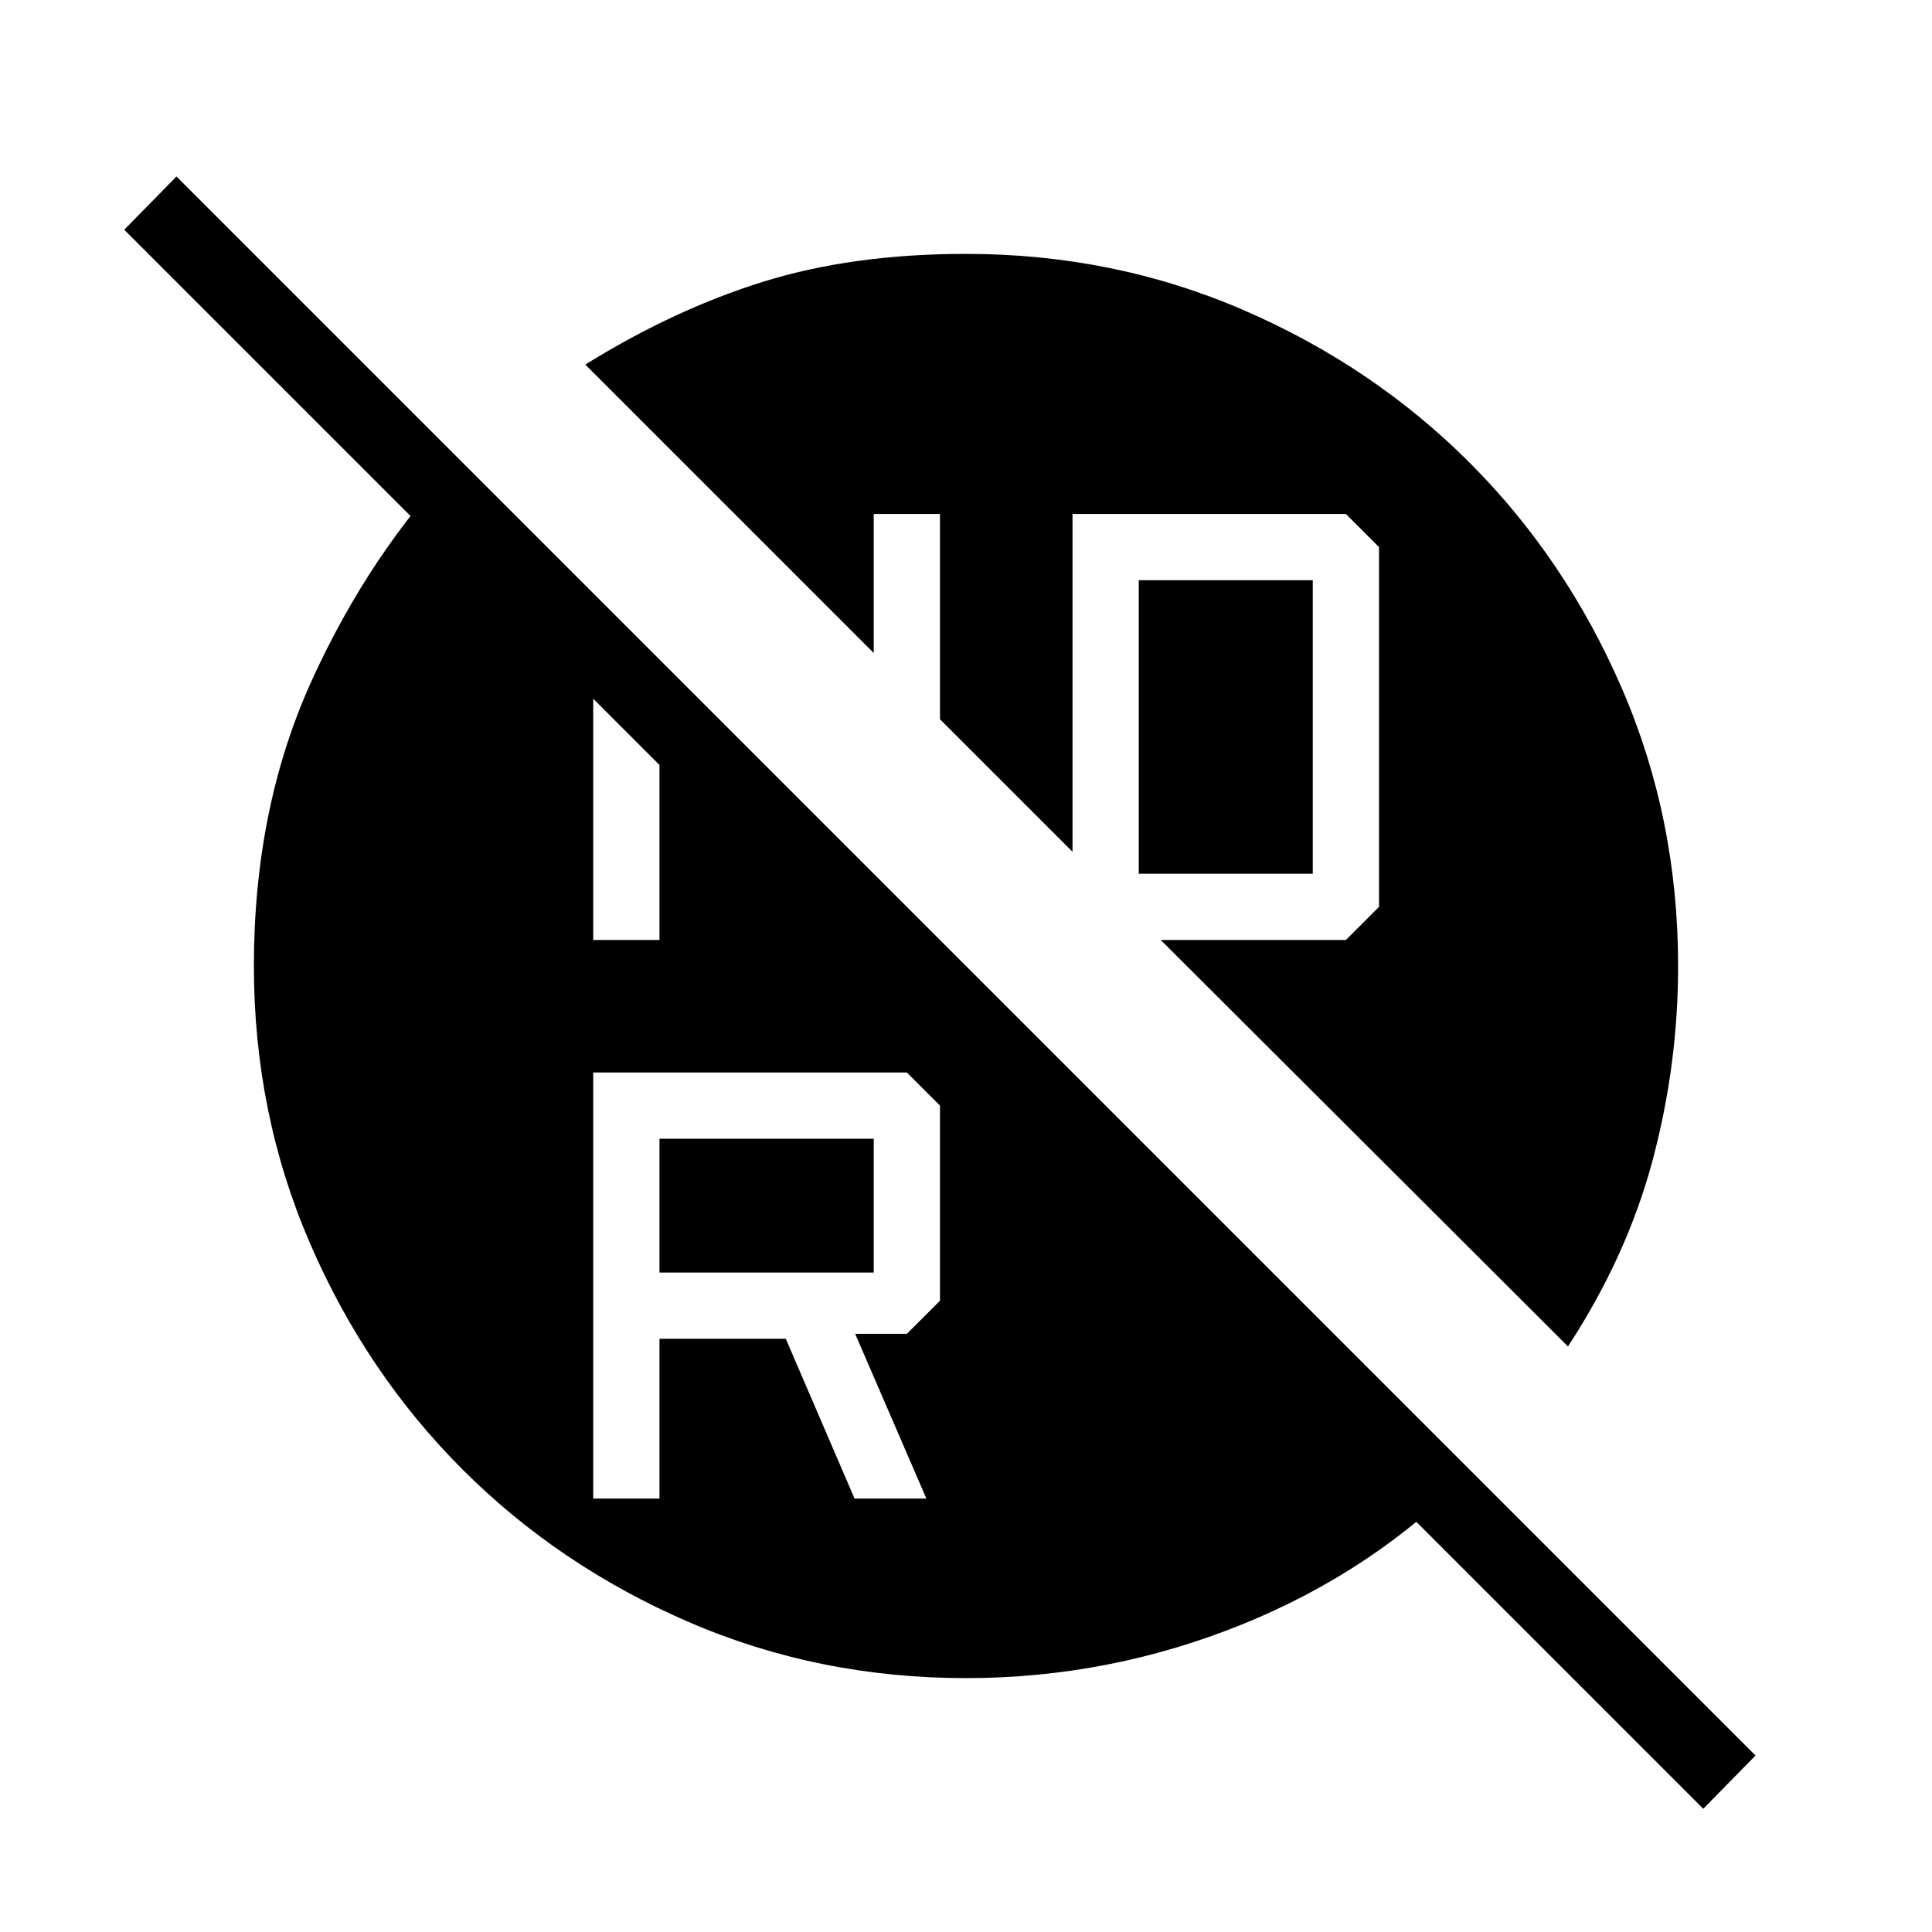 <svg xmlns="http://www.w3.org/2000/svg" height="24" viewBox="0 -960 960 960" width="24"><path d="M565.846-525.846h86.462v-145.846h-86.462v145.846ZM327.692-327.692h106.462v-66.462H327.692v66.462Zm-32.923 112.307h32.923v-79.384h62.77l34.153 79.384h35.693l-35.385-81.846h25.692l16.462-16.461v-96.923l-16.462-16.462H294.769v211.692Zm0-277.538h32.923v-113.423l-32.923-32.923v146.346ZM480-126.154q-73.308 0-137.769-27.865-64.462-27.865-112.404-75.808-47.943-47.942-75.808-112.404Q126.154-406.692 126.154-480q0-78.769 28.827-142.019 28.826-63.25 73.25-109.635l502.808 502.808q-47.962 49.346-113.885 76.019Q551.231-126.154 480-126.154Zm366.346 64.923L61.731-845.846l25.961-26.462L872.308-87.692l-25.962 26.461Zm-67.23-229.73L576.769-492.923h92l16.462-16.462v-178.769l-16.462-16.461H532.923v167.846l-65.846-65.846v-102h-32.923v69.076L290.846-778.846q44.077-27.385 88.481-41.193Q423.731-833.846 480-833.846q73.308 0 137.769 27.865 64.462 27.865 112.404 75.808 47.943 47.942 75.808 112.404Q833.846-553.308 833.846-480q0 49.115-12.711 96.654-12.712 47.538-42.019 92.385Z"/></svg>
